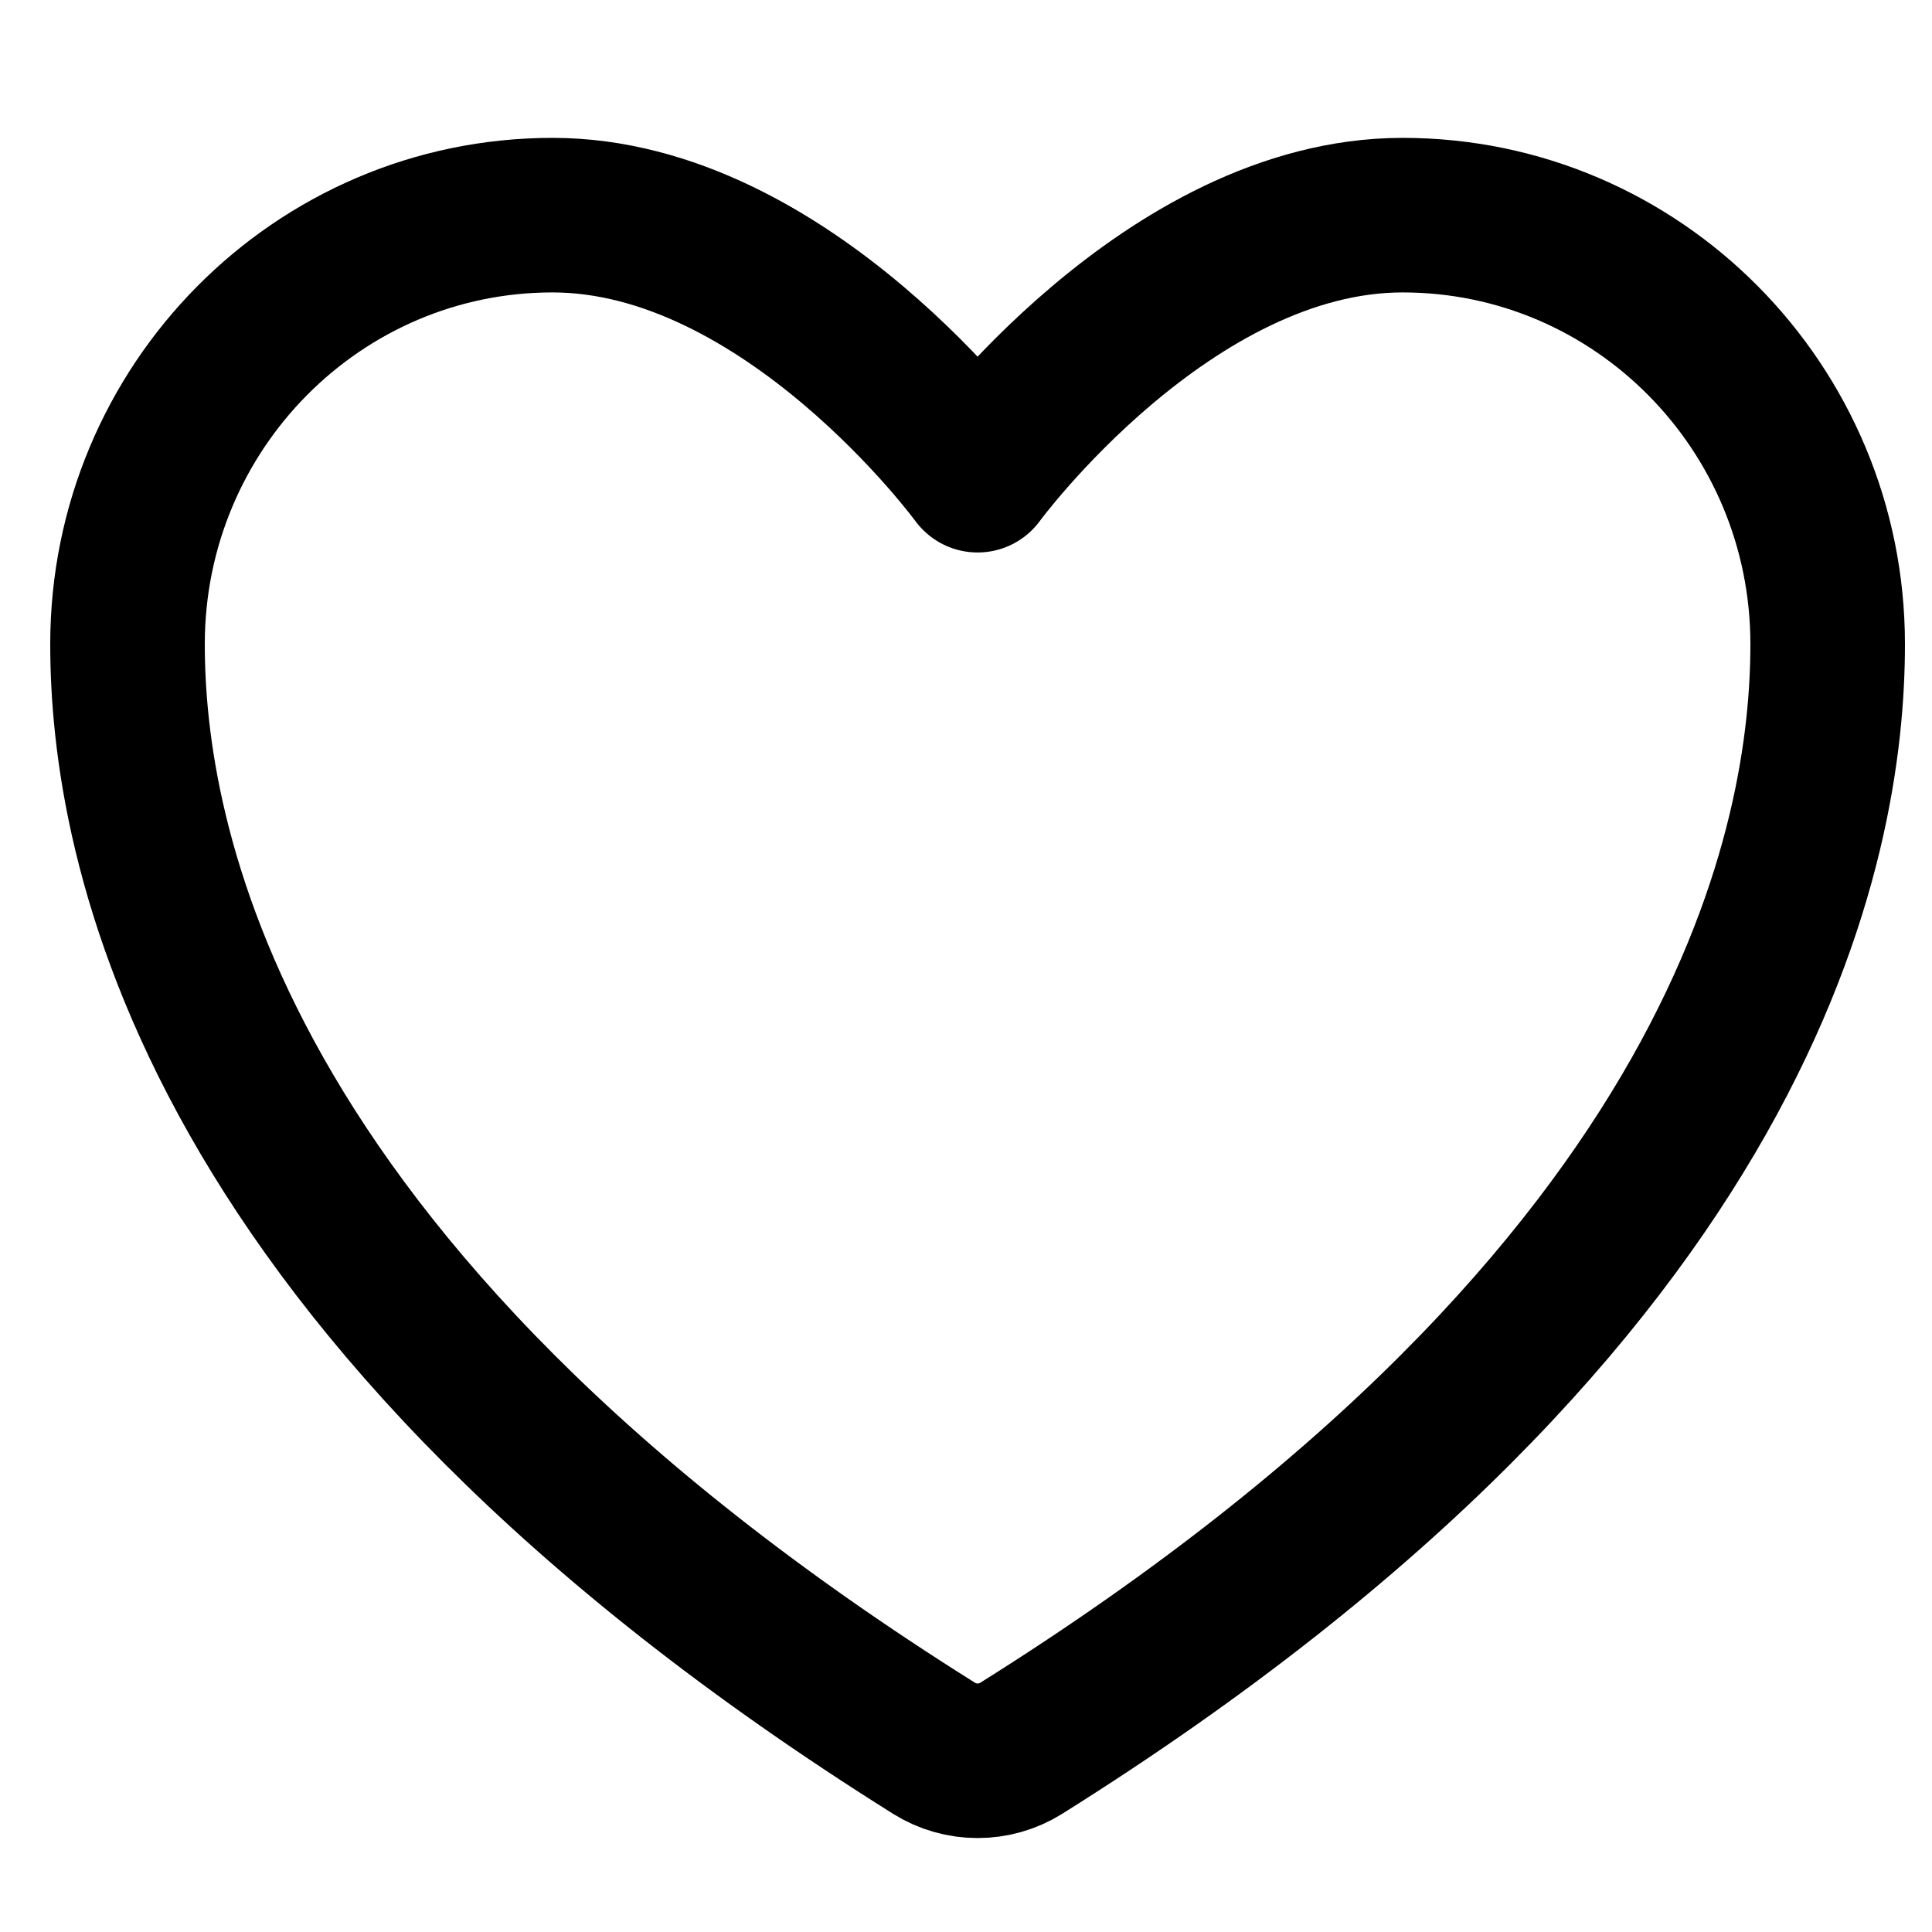 <svg width="25" height="25" viewBox="0 0 25 25" fill="none" xmlns="http://www.w3.org/2000/svg">
<path d="M7.15 2.784C4.113 2.784 1.65 5.27 1.65 8.335C1.65 10.81 2.613 16.684 12.087 22.623C12.43 22.838 12.871 22.838 13.214 22.623C22.688 16.684 23.65 10.81 23.65 8.335C23.65 5.27 21.188 2.784 18.15 2.784C15.113 2.784 12.65 6.149 12.65 6.149C12.65 6.149 10.188 2.784 7.15 2.784Z" stroke="currentColor" stroke-width="2" stroke-linecap="round" stroke-linejoin="round"/>
</svg>
